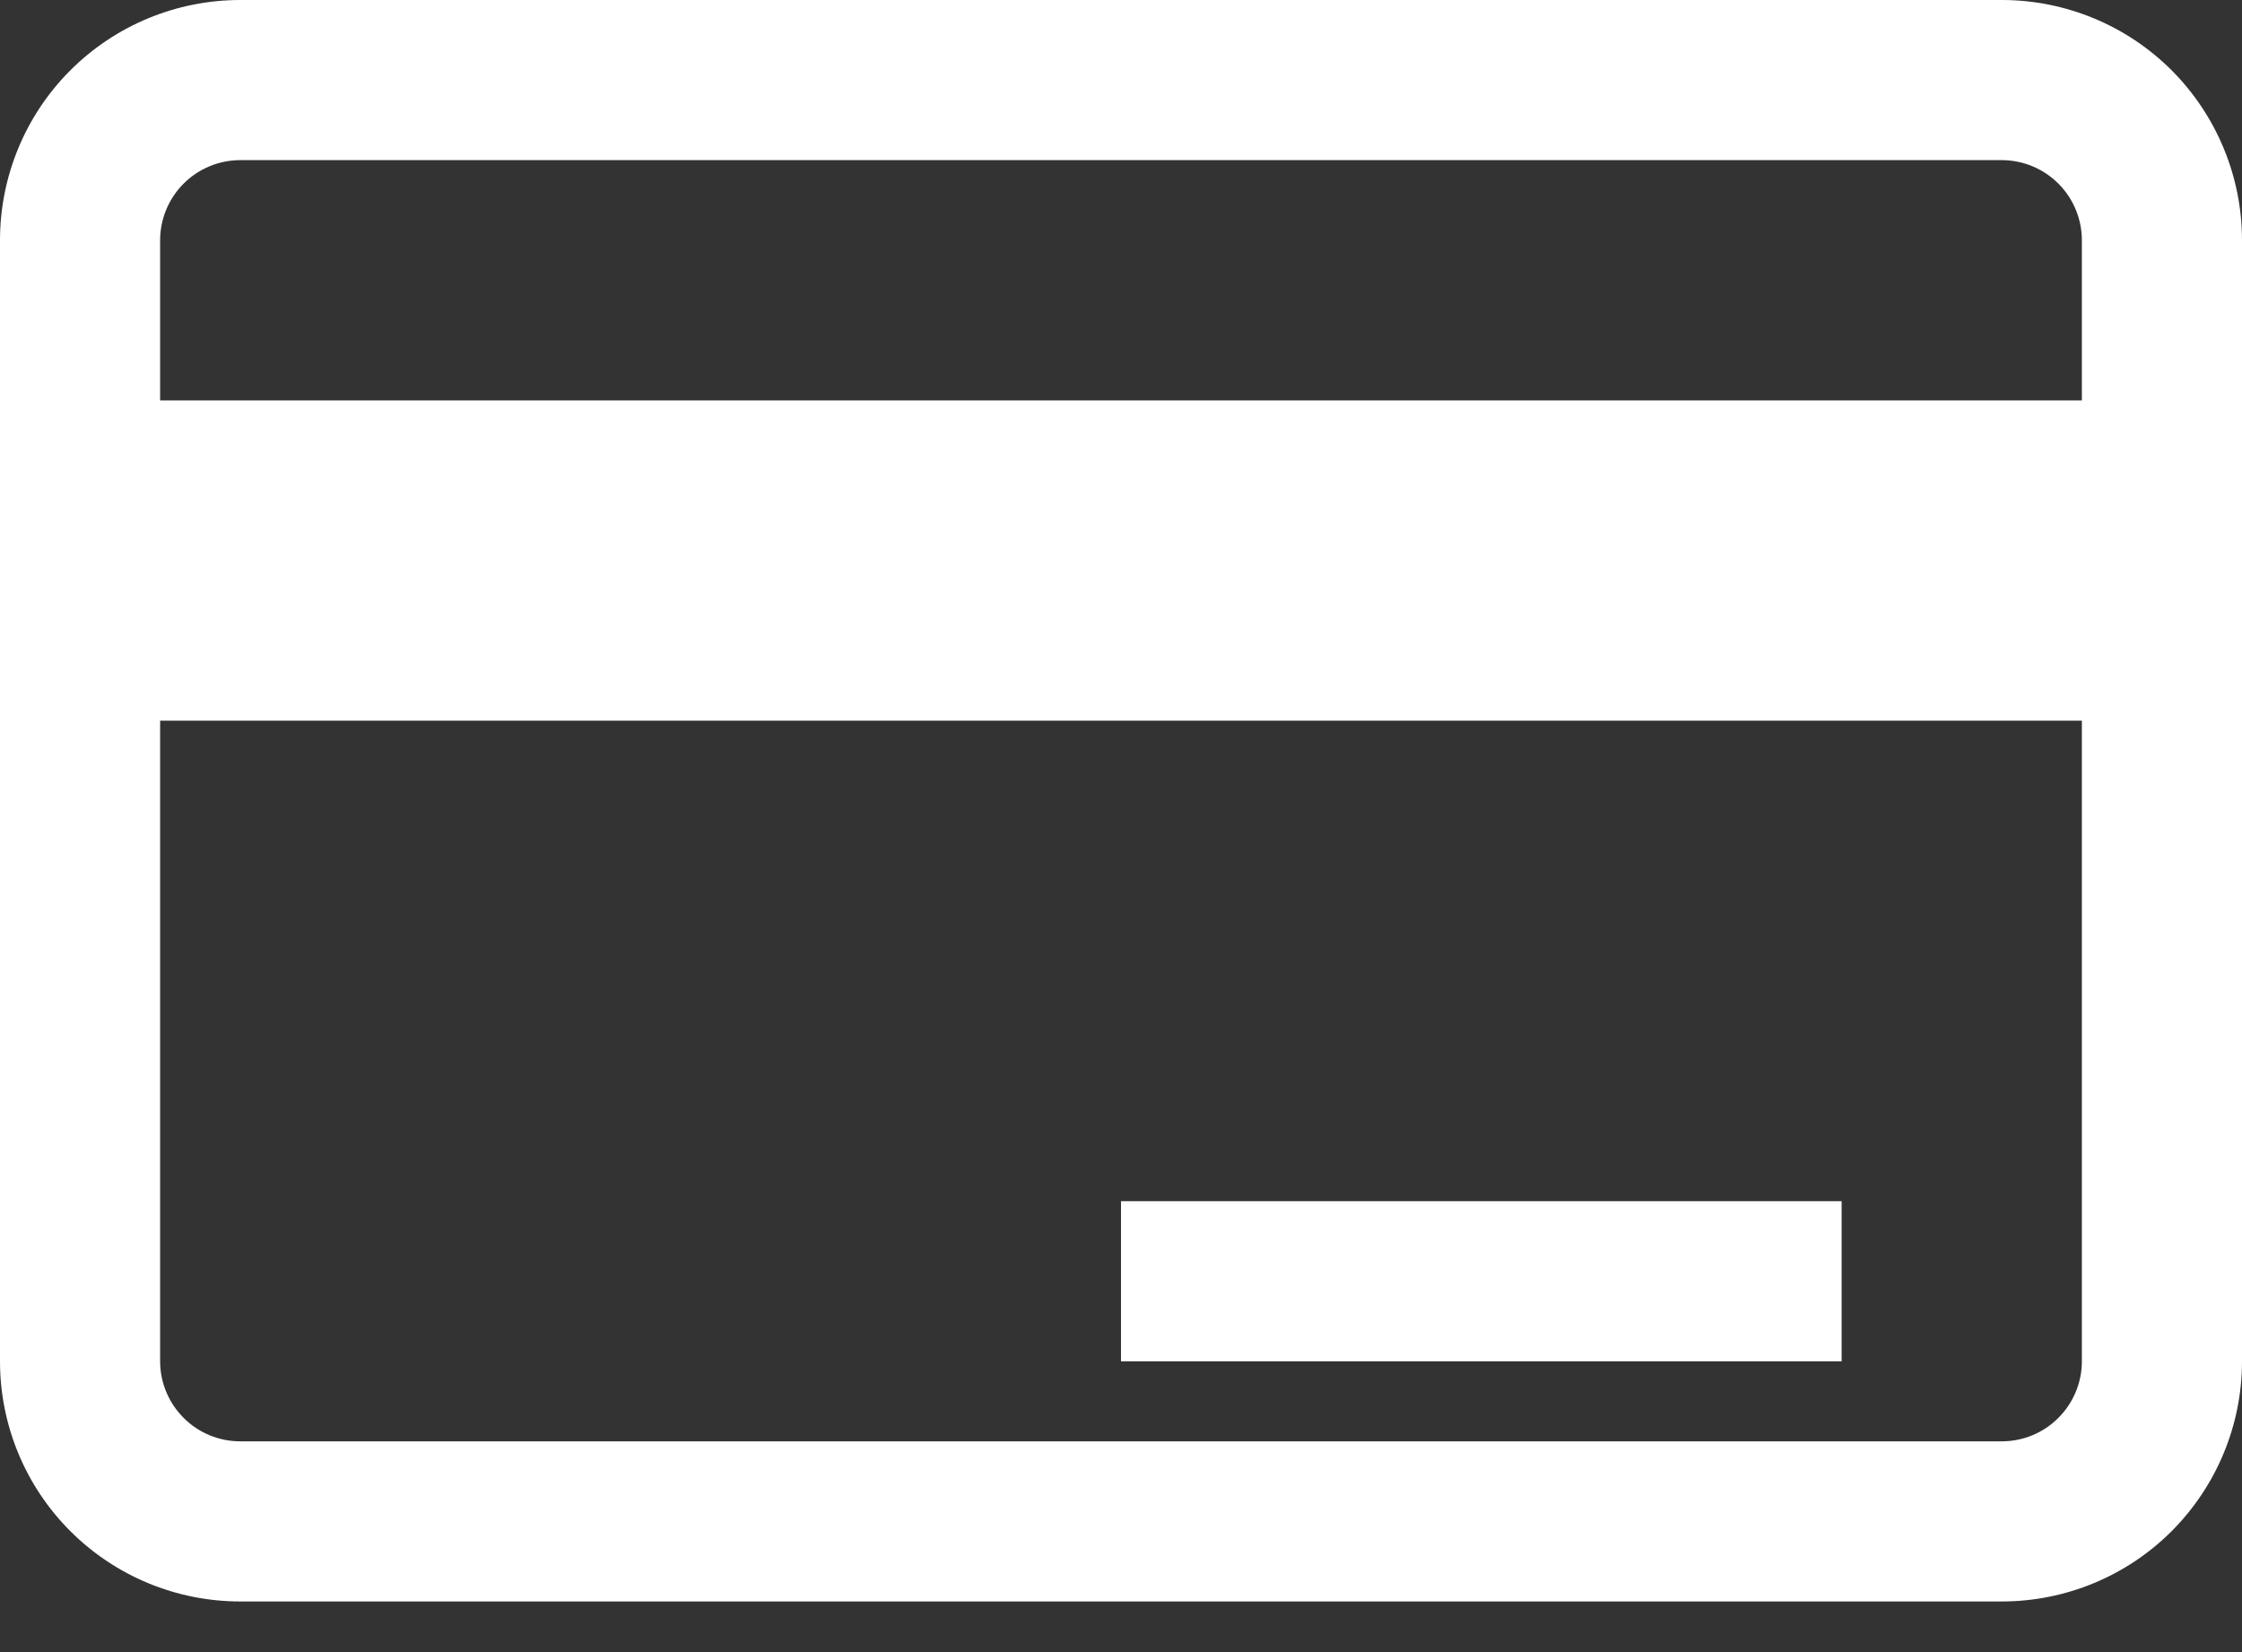 <svg width="19" height="14" viewBox="0 0 19 14" fill="none" xmlns="http://www.w3.org/2000/svg">
<rect x="0" y="0" width="19" height="14" fill="#333333" stroke="none"/>
<path d="M16.964 0H2.036C1.496 0 0.978 0.214 0.596 0.596C0.214 0.978 0 1.496 0 2.036V11.536C0 12.076 0.214 12.593 0.596 12.975C0.978 13.357 1.496 13.571 2.036 13.571H16.964C17.504 13.571 18.022 13.357 18.404 12.975C18.785 12.593 19 12.076 19 11.536V2.036C19 1.496 18.785 0.978 18.404 0.596C18.022 0.214 17.504 0 16.964 0ZM2.036 1.357H16.964C17.144 1.357 17.317 1.429 17.444 1.556C17.571 1.683 17.643 1.856 17.643 2.036V3.393H1.357V2.036C1.357 1.856 1.429 1.683 1.556 1.556C1.683 1.429 1.856 1.357 2.036 1.357ZM16.964 12.214H2.036C1.856 12.214 1.683 12.143 1.556 12.015C1.429 11.888 1.357 11.716 1.357 11.536V6.107H17.643V11.536C17.643 11.716 17.571 11.888 17.444 12.015C17.317 12.143 17.144 12.214 16.964 12.214Z" fill="white"/>
<path d="M15.607 10.179H9.5V11.536H15.607V10.179Z" fill="white"/>
</svg>
